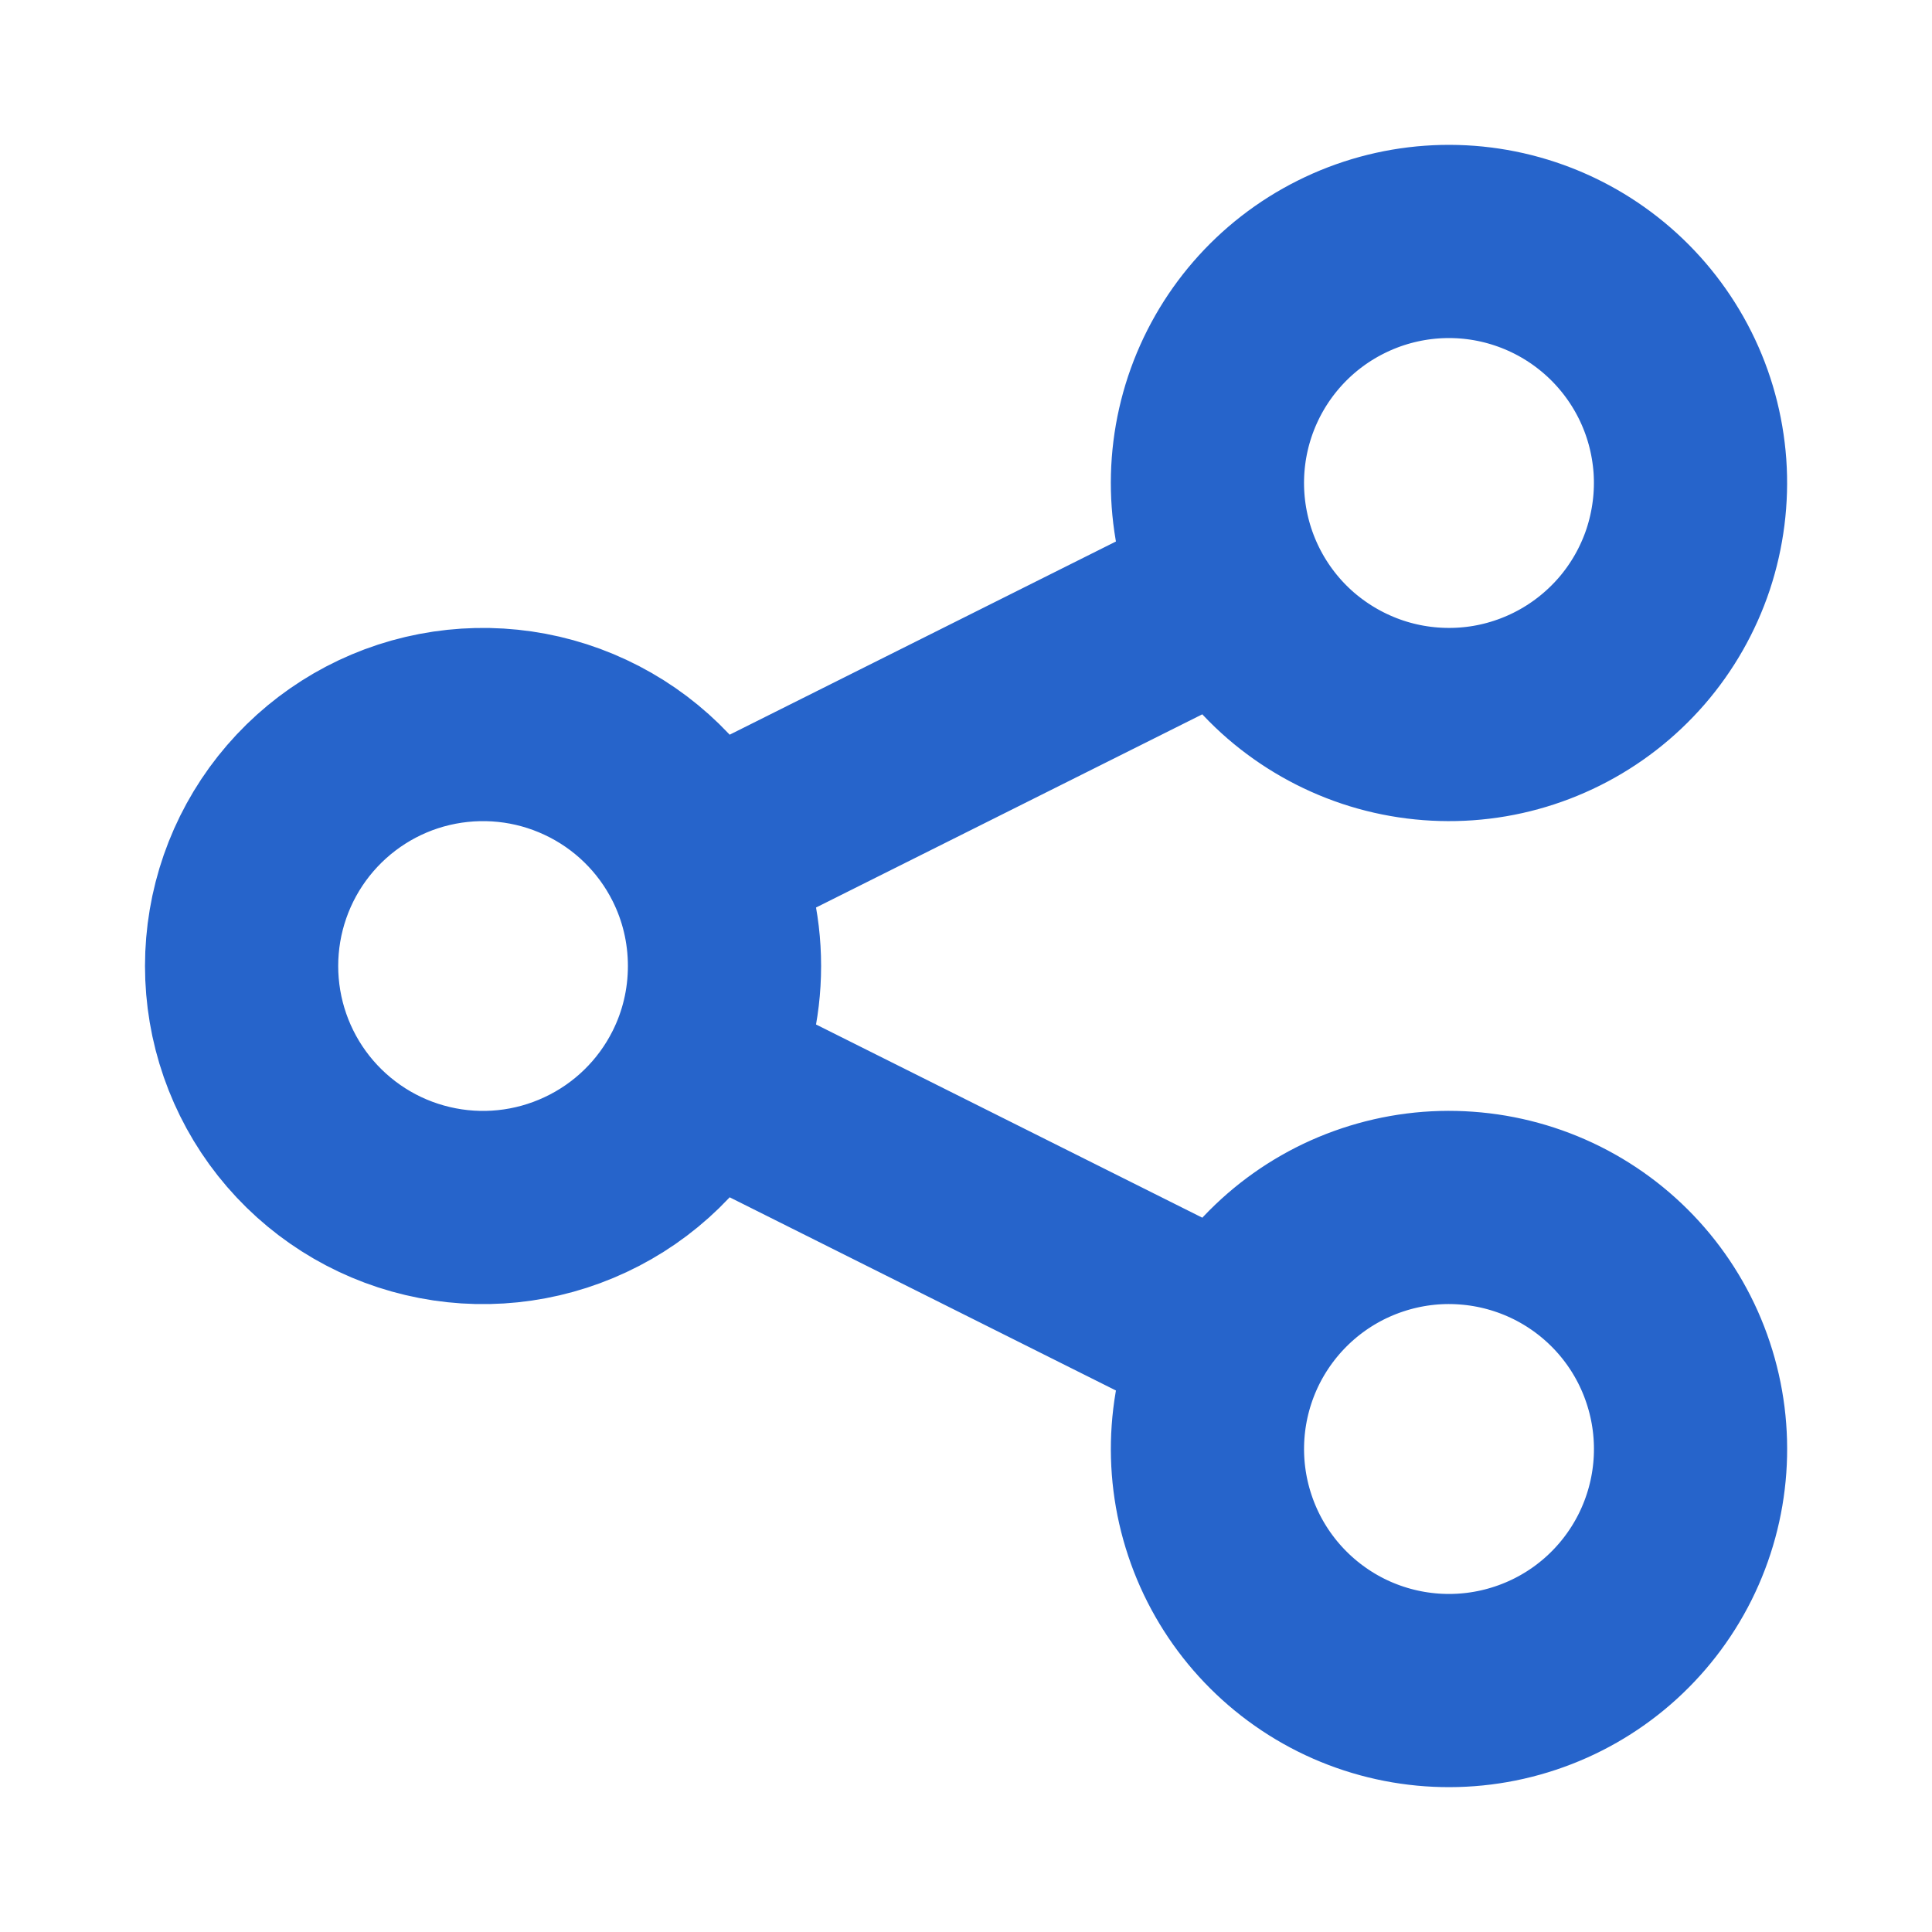 <svg width="20" height="20" viewBox="0 0 20 20" fill="none" xmlns="http://www.w3.org/2000/svg">
<path d="M7.237 11.118C7.405 10.782 7.5 10.402 7.5 10C7.5 9.598 7.405 9.218 7.237 8.882M7.237 11.118C6.985 11.622 6.57 12.026 6.06 12.264C5.55 12.503 4.974 12.563 4.426 12.433C3.878 12.304 3.39 11.993 3.04 11.551C2.691 11.11 2.501 10.563 2.501 10C2.501 9.437 2.691 8.89 3.04 8.449C3.39 8.007 3.878 7.696 4.426 7.567C4.974 7.438 5.55 7.497 6.06 7.736C6.57 7.974 6.985 8.378 7.237 8.882M7.237 11.118L12.763 13.882M7.237 8.882L12.763 6.118M12.763 13.882C12.467 14.475 12.418 15.162 12.628 15.791C12.837 16.42 13.289 16.94 13.882 17.237C14.475 17.533 15.162 17.582 15.791 17.372C16.42 17.163 16.94 16.712 17.237 16.118C17.533 15.525 17.582 14.838 17.372 14.209C17.163 13.58 16.712 13.06 16.118 12.763C15.825 12.617 15.505 12.529 15.177 12.506C14.85 12.482 14.521 12.524 14.209 12.628C13.58 12.837 13.06 13.289 12.763 13.882ZM12.763 6.118C12.91 6.412 13.113 6.674 13.361 6.889C13.61 7.104 13.898 7.268 14.209 7.372C14.521 7.476 14.85 7.517 15.177 7.494C15.505 7.471 15.824 7.383 16.118 7.236C16.412 7.089 16.673 6.886 16.889 6.638C17.104 6.39 17.268 6.102 17.372 5.791C17.475 5.479 17.517 5.15 17.494 4.823C17.47 4.495 17.383 4.175 17.236 3.882C16.939 3.289 16.419 2.838 15.79 2.628C15.161 2.418 14.474 2.467 13.881 2.764C13.288 3.06 12.837 3.58 12.627 4.21C12.418 4.839 12.467 5.525 12.763 6.118Z" stroke="#2664CB" stroke-width="2" stroke-linecap="round" stroke-linejoin="round"/>
</svg>

